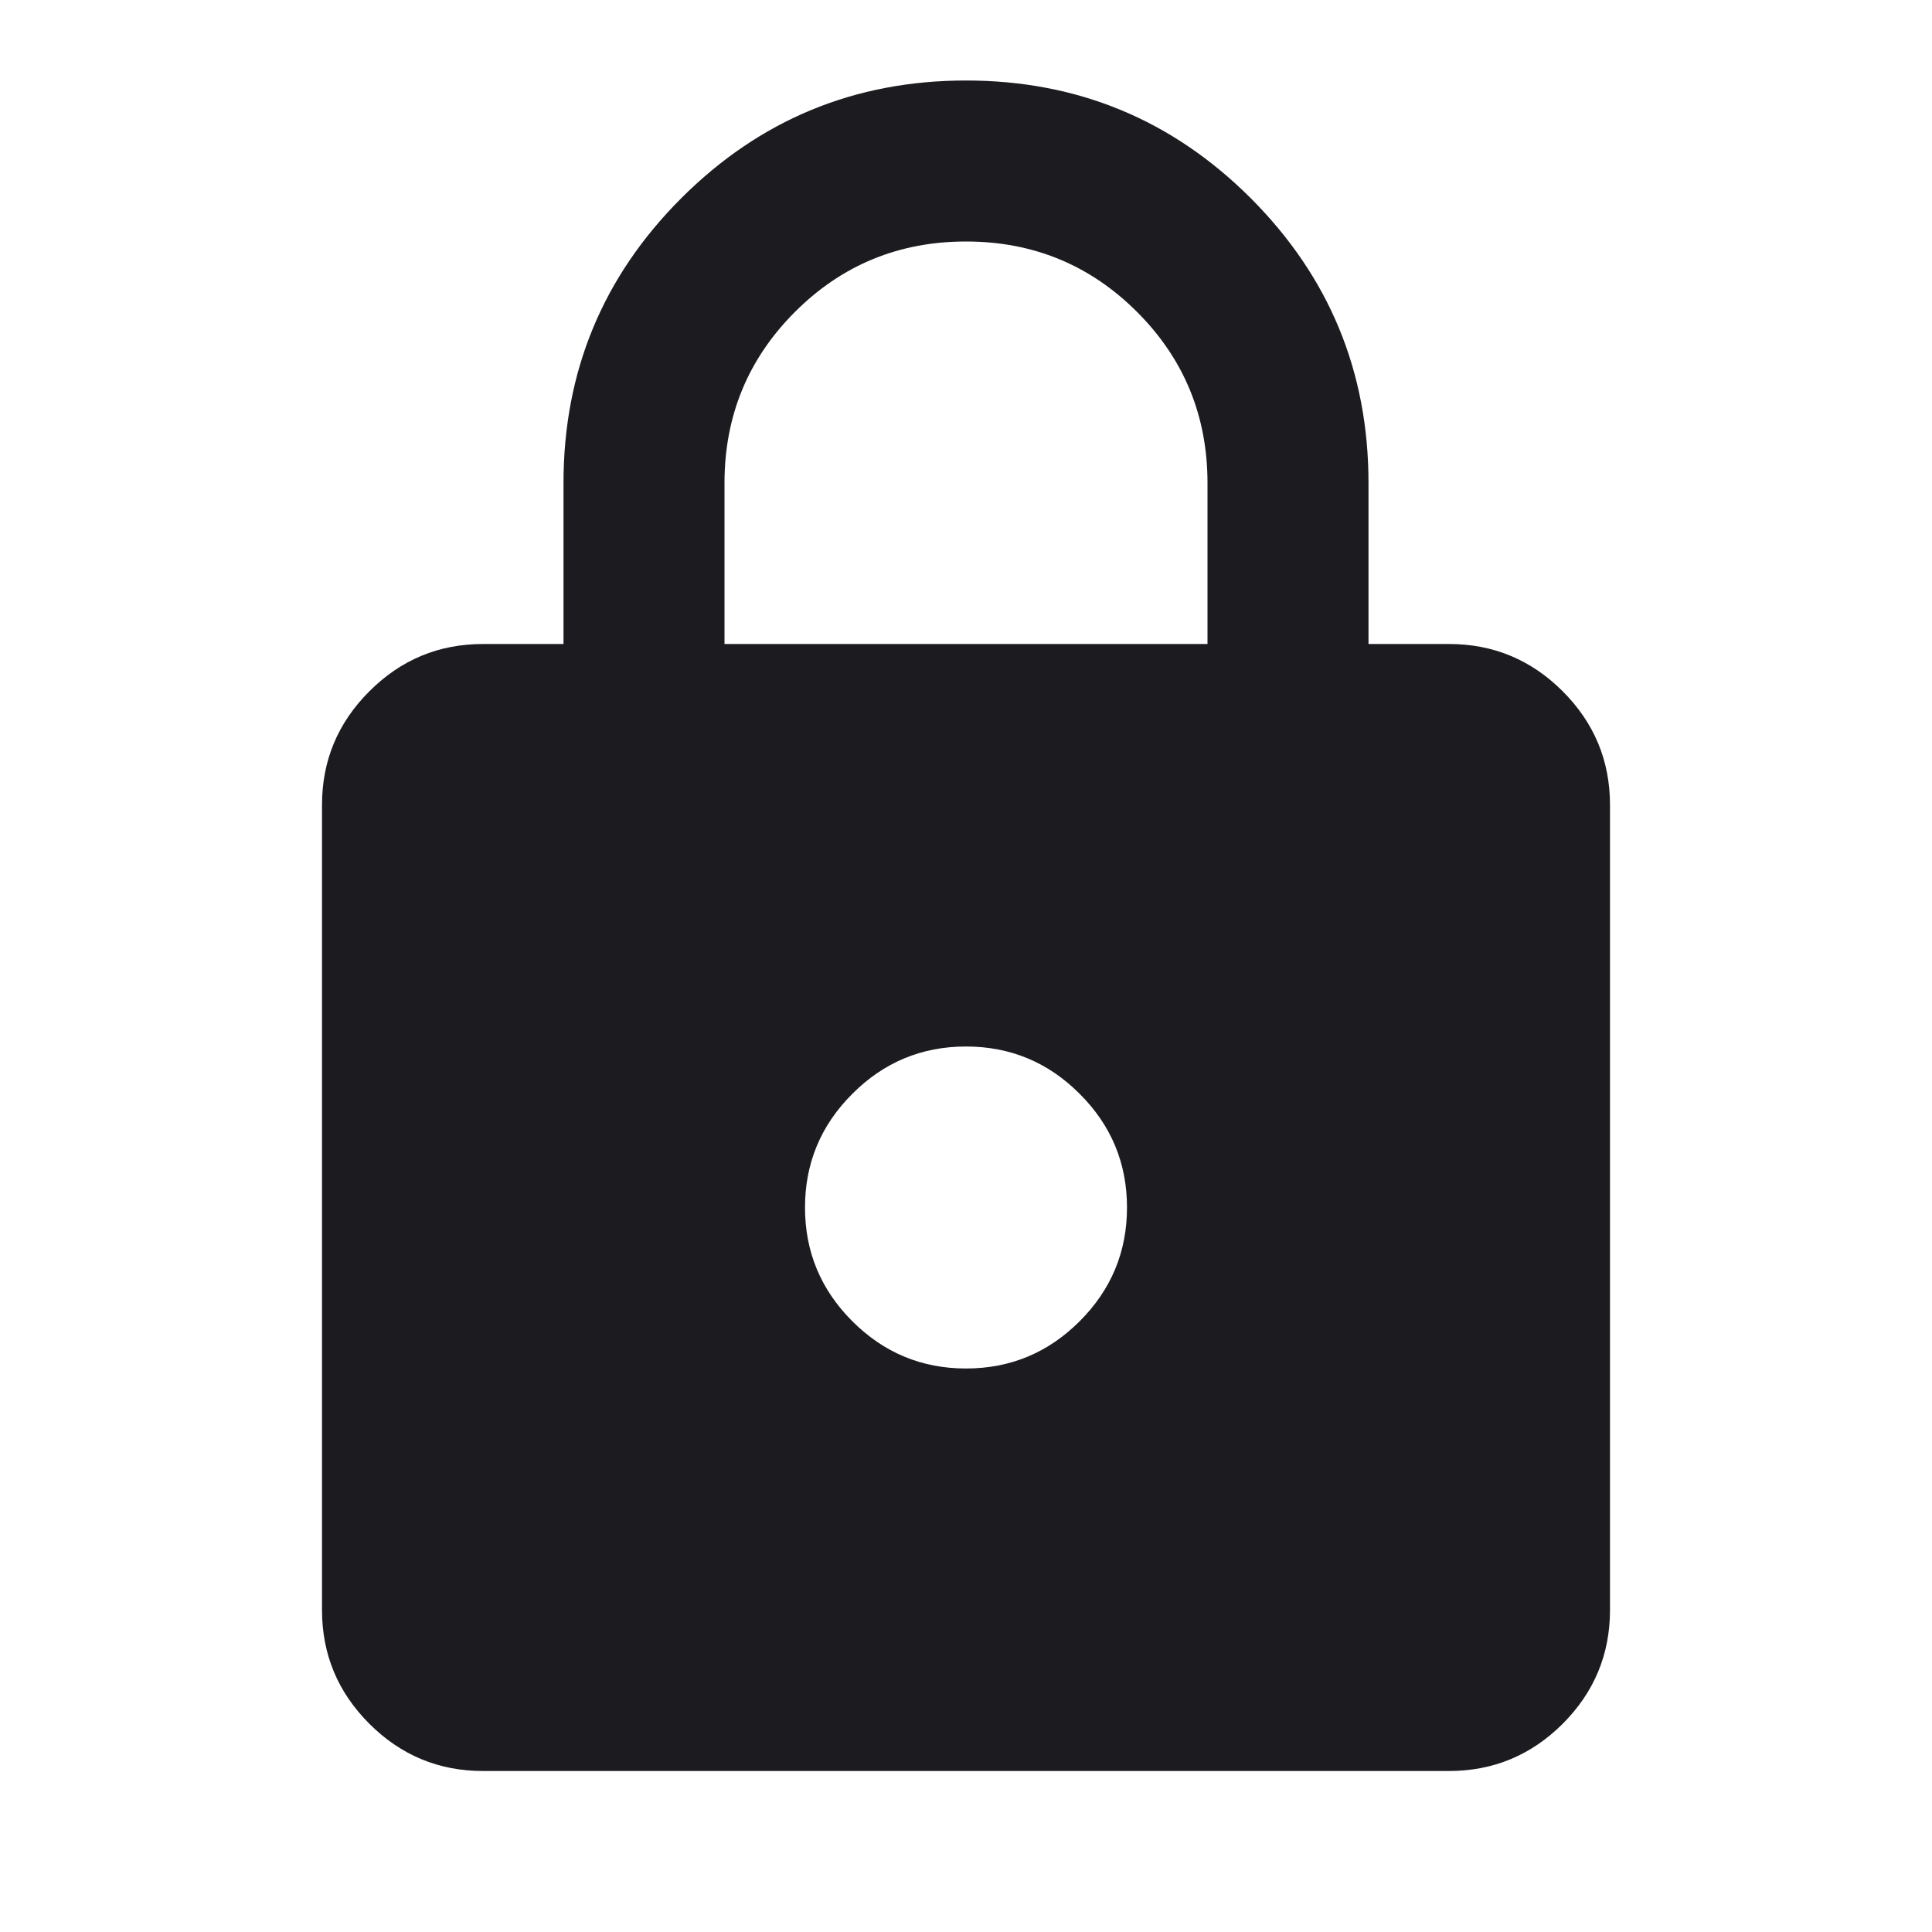 <svg width="24" height="24" viewBox="0 0 24 24" fill="none" xmlns="http://www.w3.org/2000/svg">
<mask id="mask0_366_13865" style="mask-type:alpha" maskUnits="userSpaceOnUse" x="0" y="0" width="24" height="24">
<rect width="24" height="24" fill="#D9D9D9"/>
</mask>
<g mask="url(#mask0_366_13865)">
<path d="M6 22C5.45 22 4.979 21.804 4.588 21.413C4.196 21.021 4 20.55 4 20V10C4 9.45 4.196 8.979 4.588 8.588C4.979 8.196 5.45 8 6 8H7V6C7 4.617 7.487 3.438 8.463 2.462C9.438 1.488 10.617 1 12 1C13.383 1 14.562 1.488 15.537 2.462C16.512 3.438 17 4.617 17 6V8H18C18.55 8 19.021 8.196 19.413 8.588C19.804 8.979 20 9.45 20 10V20C20 20.55 19.804 21.021 19.413 21.413C19.021 21.804 18.55 22 18 22H6ZM12 17C12.55 17 13.021 16.804 13.412 16.413C13.804 16.021 14 15.55 14 15C14 14.45 13.804 13.979 13.412 13.588C13.021 13.196 12.55 13 12 13C11.45 13 10.979 13.196 10.588 13.588C10.196 13.979 10 14.45 10 15C10 15.55 10.196 16.021 10.588 16.413C10.979 16.804 11.45 17 12 17ZM9 8H15V6C15 5.167 14.708 4.458 14.125 3.875C13.542 3.292 12.833 3 12 3C11.167 3 10.458 3.292 9.875 3.875C9.292 4.458 9 5.167 9 6V8Z" fill="#1C1B1F"/>
</g>
</svg>
